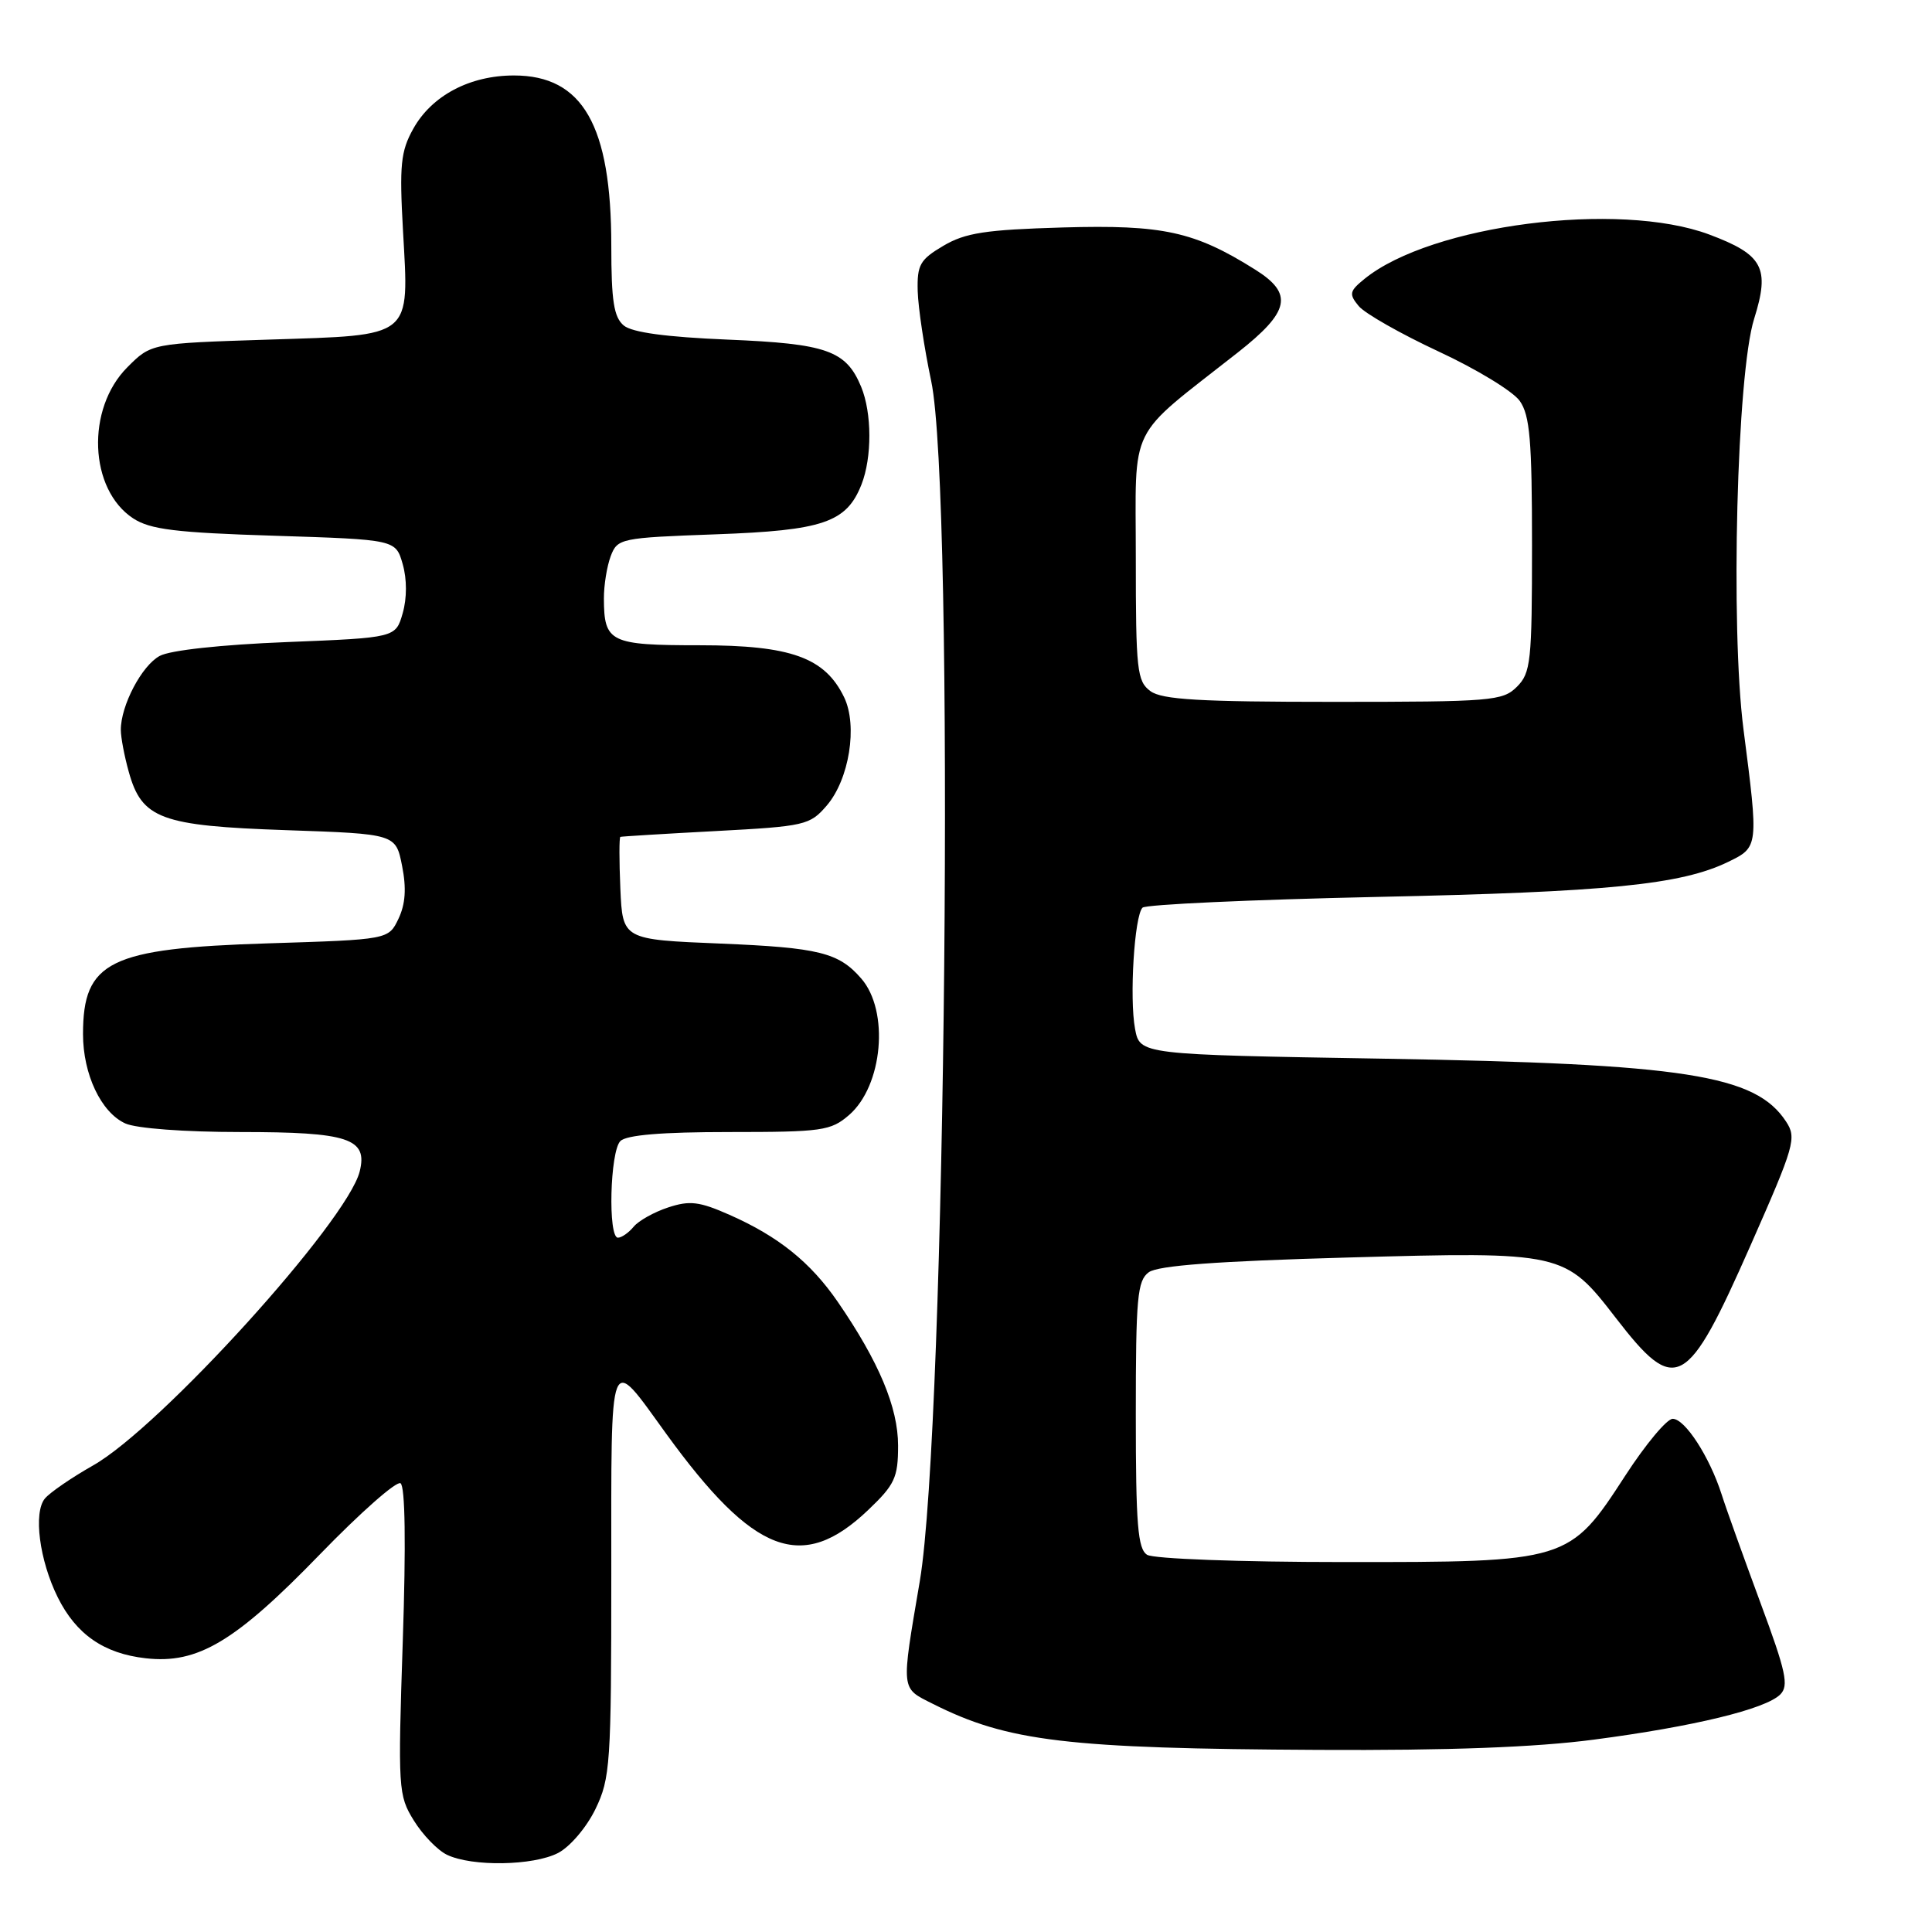 <?xml version="1.0" encoding="UTF-8" standalone="no"?>
<!DOCTYPE svg PUBLIC "-//W3C//DTD SVG 1.1//EN" "http://www.w3.org/Graphics/SVG/1.1/DTD/svg11.dtd" >
<svg xmlns="http://www.w3.org/2000/svg" xmlns:xlink="http://www.w3.org/1999/xlink" version="1.1" viewBox="0 0 256 256">
 <g >
 <path fill="currentColor"
d=" M 73.95 245.53 C 75.54 244.70 77.72 242.14 78.90 239.71 C 80.87 235.63 81.00 233.76 81.00 208.56 C 81.00 178.33 80.59 179.37 88.29 190.00 C 99.89 205.99 106.28 208.41 115.01 200.11 C 118.57 196.72 119.00 195.80 119.00 191.55 C 119.00 186.49 116.46 180.43 111.00 172.49 C 107.39 167.25 103.14 163.83 96.66 160.97 C 92.66 159.20 91.39 159.05 88.54 159.99 C 86.68 160.60 84.62 161.75 83.96 162.55 C 83.30 163.35 82.36 164.00 81.88 164.00 C 80.54 164.00 80.83 152.57 82.20 151.20 C 83.01 150.39 87.68 150.00 96.64 150.00 C 108.94 150.00 110.08 149.84 112.50 147.75 C 116.98 143.88 117.87 133.97 114.12 129.66 C 111.14 126.22 108.52 125.57 95.50 125.03 C 82.50 124.50 82.50 124.50 82.20 117.75 C 82.04 114.04 82.04 110.95 82.20 110.89 C 82.37 110.83 88.06 110.48 94.85 110.12 C 106.67 109.49 107.31 109.34 109.54 106.75 C 112.53 103.28 113.67 96.16 111.85 92.39 C 109.30 87.12 104.80 85.50 92.71 85.50 C 80.83 85.50 80.04 85.12 80.02 79.32 C 80.01 77.56 80.42 75.04 80.92 73.70 C 81.82 71.34 82.19 71.26 94.85 70.80 C 109.07 70.29 112.17 69.23 114.15 64.20 C 115.56 60.60 115.54 54.73 114.11 51.26 C 112.11 46.44 109.57 45.54 96.40 45.00 C 88.26 44.66 83.76 44.05 82.65 43.13 C 81.34 42.03 81.00 39.89 81.00 32.56 C 81.00 16.61 77.22 10.00 68.10 10.00 C 62.24 10.00 57.20 12.67 54.75 17.08 C 53.10 20.04 52.91 21.86 53.40 30.59 C 54.20 44.92 54.86 44.38 35.60 45.00 C 20.03 45.50 20.03 45.50 16.88 48.66 C 11.38 54.16 11.79 64.85 17.65 68.69 C 19.90 70.16 23.27 70.58 36.41 70.99 C 52.43 71.50 52.43 71.50 53.36 74.75 C 53.93 76.75 53.93 79.25 53.36 81.25 C 52.43 84.50 52.43 84.50 37.97 85.08 C 29.36 85.42 22.55 86.16 21.17 86.91 C 18.79 88.18 16.00 93.49 16.01 96.72 C 16.01 97.70 16.48 100.19 17.06 102.26 C 18.79 108.50 21.29 109.43 37.92 110.00 C 52.44 110.50 52.44 110.50 53.28 114.74 C 53.87 117.72 53.72 119.81 52.80 121.74 C 51.48 124.50 51.48 124.50 35.49 125.00 C 14.49 125.66 11.00 127.37 11.00 137.03 C 11.00 142.34 13.39 147.40 16.60 148.86 C 18.05 149.52 24.44 150.00 31.86 150.00 C 46.19 150.00 48.76 150.85 47.66 155.23 C 45.99 161.86 21.24 189.15 12.33 194.18 C 9.49 195.79 6.62 197.76 5.95 198.56 C 4.40 200.43 5.22 206.75 7.65 211.65 C 10.09 216.56 13.76 219.11 19.32 219.73 C 26.21 220.51 31.17 217.54 42.40 205.95 C 47.73 200.45 52.53 196.21 53.07 196.54 C 53.69 196.92 53.80 204.59 53.37 217.46 C 52.72 237.06 52.77 237.89 54.83 241.22 C 56.00 243.12 57.98 245.17 59.23 245.77 C 62.54 247.36 70.65 247.23 73.95 245.53 Z  M 211.20 230.51 C 224.41 228.78 233.93 226.47 235.89 224.53 C 237.06 223.36 236.67 221.55 233.25 212.33 C 231.05 206.37 228.73 199.93 228.12 198.00 C 226.52 193.02 223.27 188.00 221.64 188.00 C 220.87 188.00 218.05 191.38 215.37 195.51 C 207.94 206.96 207.80 207.00 177.93 206.98 C 164.29 206.98 152.84 206.55 152.00 206.02 C 150.76 205.24 150.50 202.03 150.50 187.46 C 150.50 171.93 150.70 169.69 152.22 168.58 C 153.43 167.69 161.28 167.11 178.51 166.63 C 207.09 165.83 207.36 165.89 214.11 174.64 C 222.06 184.94 223.51 184.16 231.97 164.99 C 237.80 151.78 238.09 150.78 236.66 148.61 C 232.61 142.42 223.28 140.96 183.27 140.28 C 151.04 139.74 151.04 139.74 150.40 136.33 C 149.64 132.26 150.31 121.36 151.39 120.27 C 151.82 119.85 165.74 119.21 182.33 118.85 C 213.05 118.20 222.76 117.23 229.00 114.20 C 233.03 112.24 233.03 112.22 231.02 96.63 C 229.28 83.08 230.14 49.53 232.43 42.25 C 234.55 35.49 233.63 33.75 226.47 31.07 C 214.50 26.60 189.65 29.79 180.82 36.94 C 178.80 38.58 178.72 38.96 180.03 40.55 C 180.84 41.53 185.61 44.24 190.63 46.58 C 195.65 48.91 200.49 51.86 201.38 53.13 C 202.72 55.04 203.00 58.38 203.00 72.22 C 203.00 87.67 202.84 89.16 201.00 91.00 C 199.12 92.88 197.67 93.00 176.69 93.00 C 158.99 93.00 153.98 92.71 152.44 91.58 C 150.66 90.27 150.50 88.84 150.50 73.95 C 150.50 55.75 149.21 58.36 164.00 46.72 C 170.93 41.27 171.42 38.92 166.31 35.72 C 158.27 30.67 154.10 29.76 140.83 30.14 C 130.58 30.44 127.91 30.85 125.00 32.57 C 121.90 34.40 121.51 35.09 121.60 38.57 C 121.66 40.73 122.46 46.10 123.39 50.50 C 126.53 65.39 125.35 189.00 121.88 209.50 C 119.38 224.23 119.32 223.61 123.63 225.78 C 133.53 230.76 141.39 231.70 174.70 231.87 C 191.95 231.96 203.46 231.53 211.20 230.51 Z "/>
</g>
</svg>
